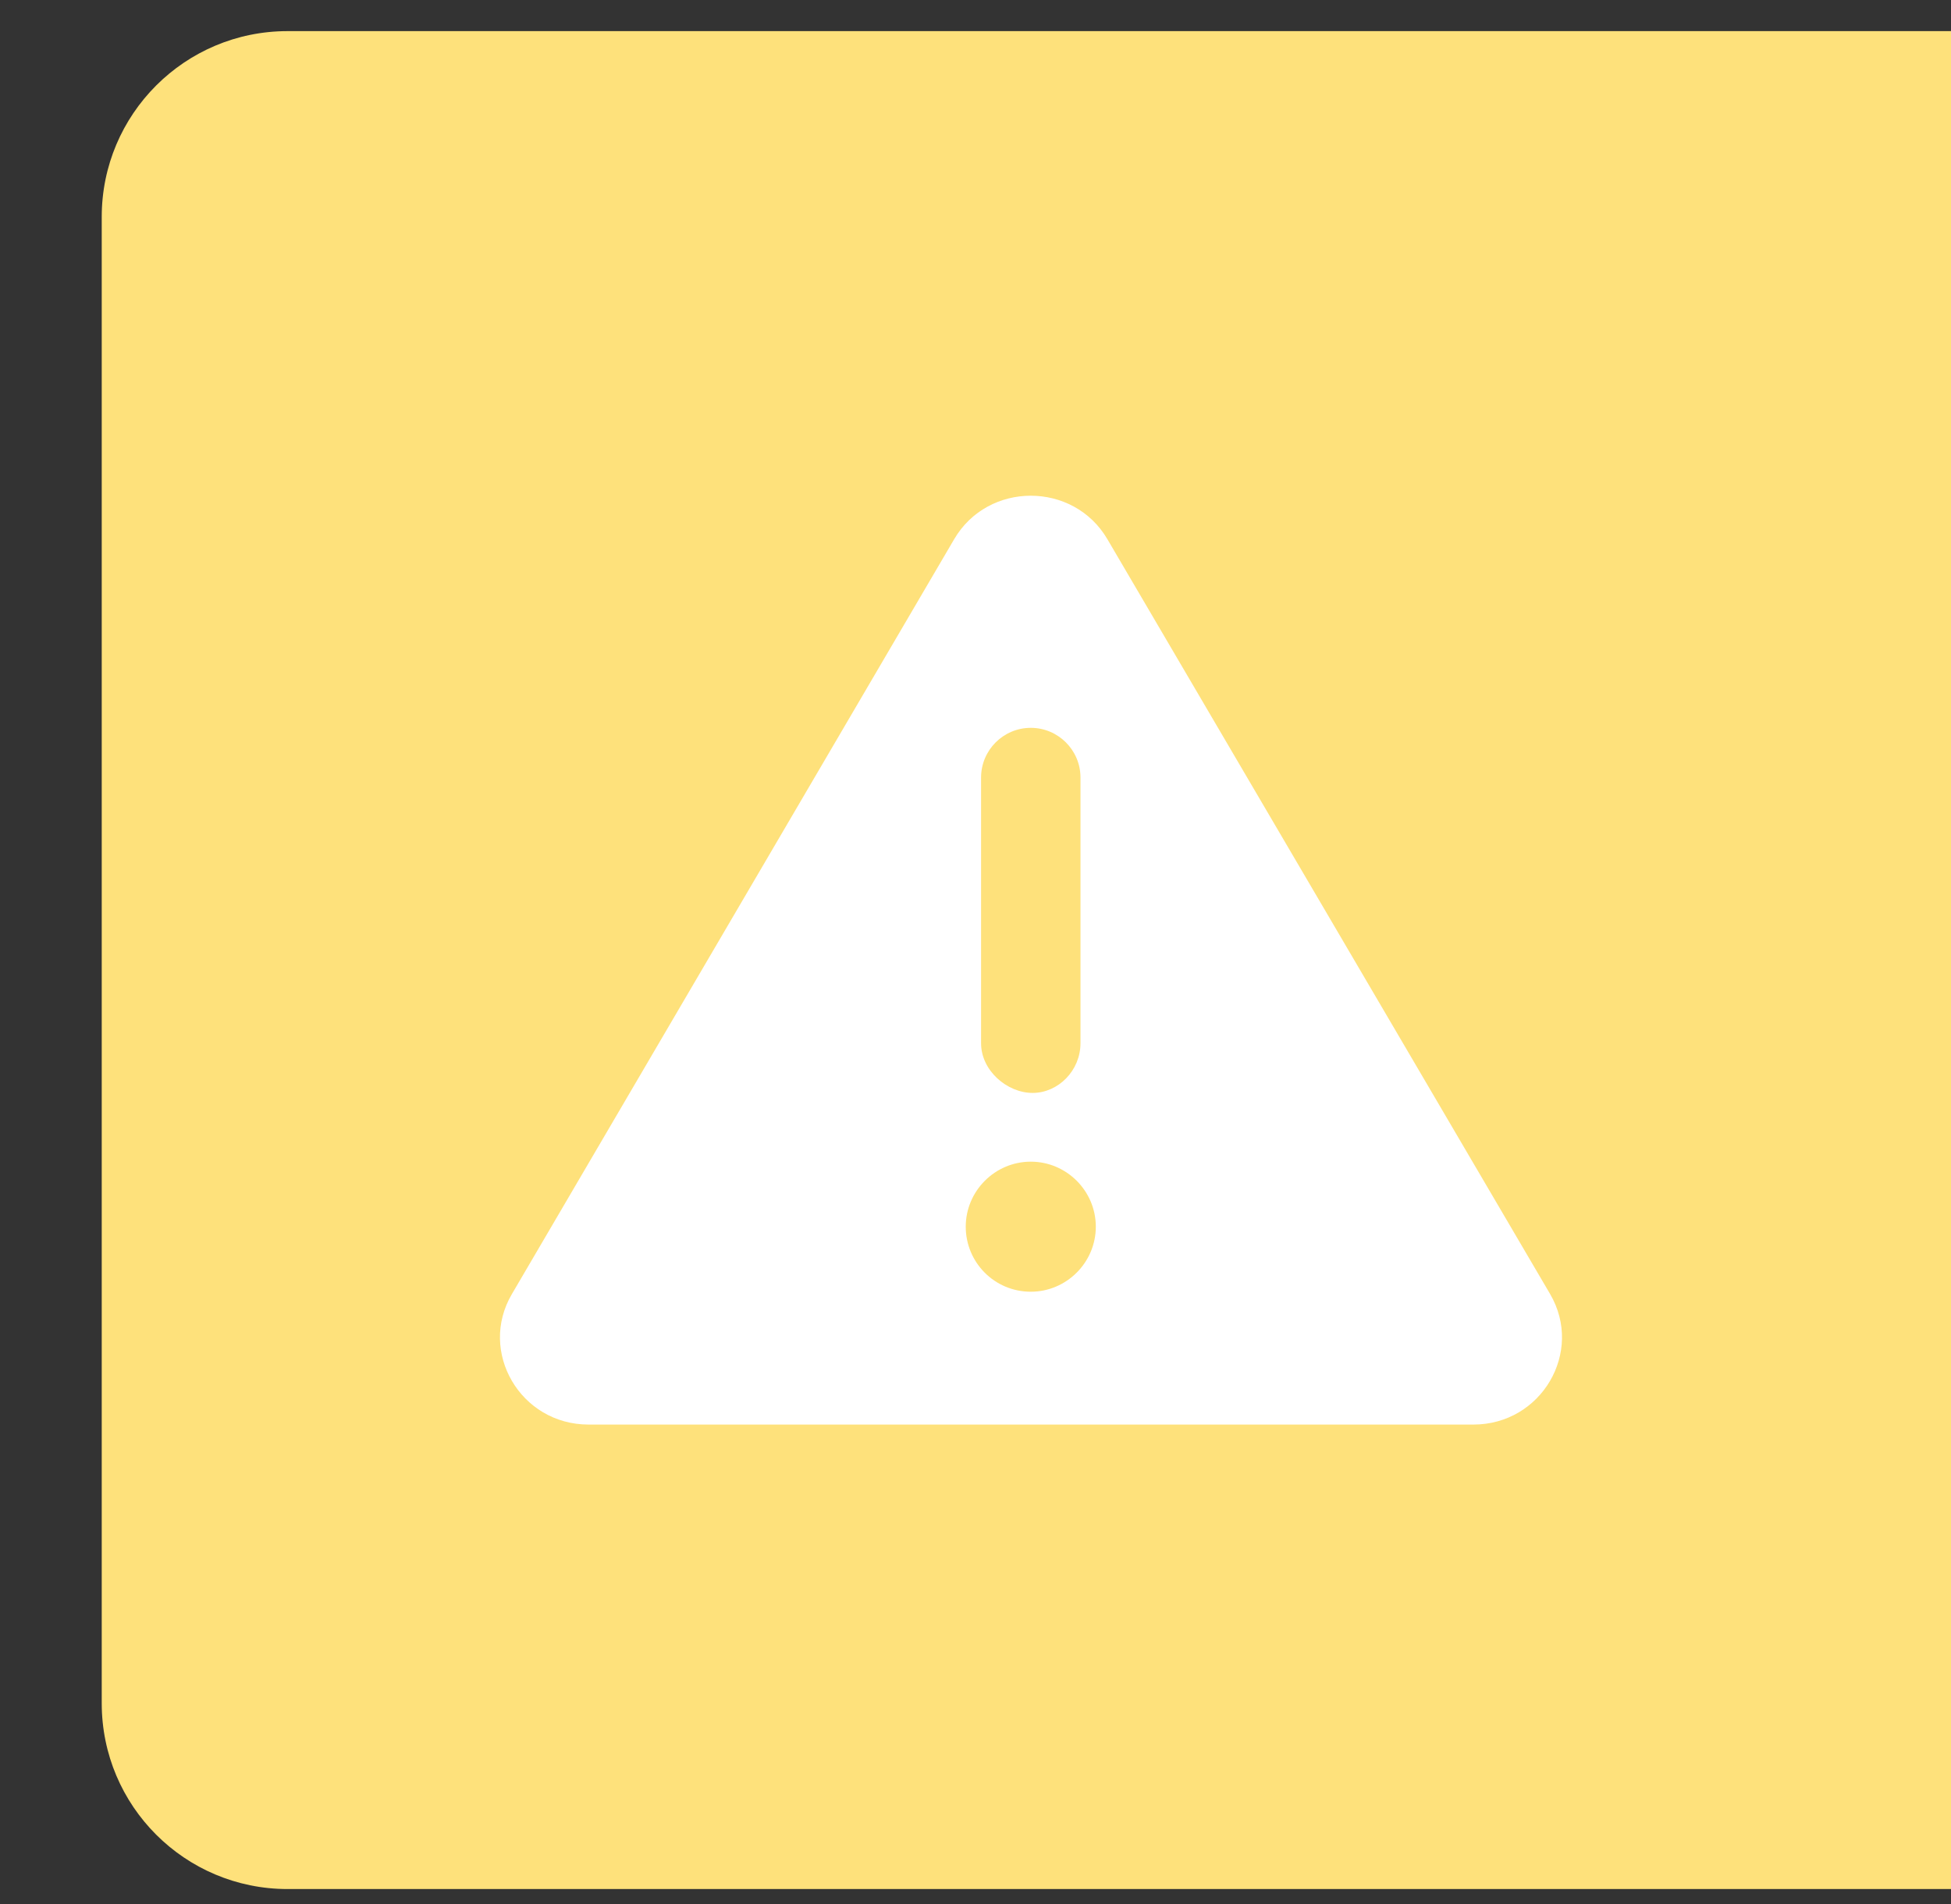 <?xml version="1.0" encoding="UTF-8"?><svg id="Capa_1" xmlns="http://www.w3.org/2000/svg" xmlns:xlink="http://www.w3.org/1999/xlink" viewBox="0 0 42 41"><rect x="0" y="0" width="42" height="41" fill="#333333" stroke="none"/><defs><style>.cls-1{clip-path:url(#clippath);}.cls-2{clip-rule:evenodd;fill:none;}.cls-3{fill:#fff;}.cls-3,.cls-4{fill-rule:evenodd;}.cls-4{fill:#fee17b;}</style><clipPath id="clippath"><path class="cls-2" d="M6.19,.67H42.19V40.67H6.19c-2.21,0-4-1.79-4-4V4.67C2.19,2.46,3.98,.67,6.19,.67Z"/></clipPath></defs><path class="cls-4" d="M6.19,.67H42.19V40.67H6.19c-2.21,0-4-1.79-4-4V4.67C2.19,2.46,3.98,.67,6.19,.67Z"/><g class="cls-1"><path class="cls-3" d="M22.19,27.81c-.78,0-1.4-.63-1.4-1.4s.63-1.4,1.4-1.4,1.4,.63,1.4,1.4c0,.77-.63,1.4-1.4,1.4m-1.07-11.07c0-.59,.48-1.07,1.07-1.07s1.07,.48,1.07,1.07v5.72c0,.59-.48,1.07-1.03,1.07s-1.11-.48-1.11-1.07v-5.72Zm12.25,11.12L23.84,11.61c-.73-1.25-2.57-1.25-3.3,0L11.02,27.86c-.73,1.24,.18,2.81,1.65,2.81H31.72c1.46,0,2.38-1.56,1.65-2.81h0Z"/></g></svg>